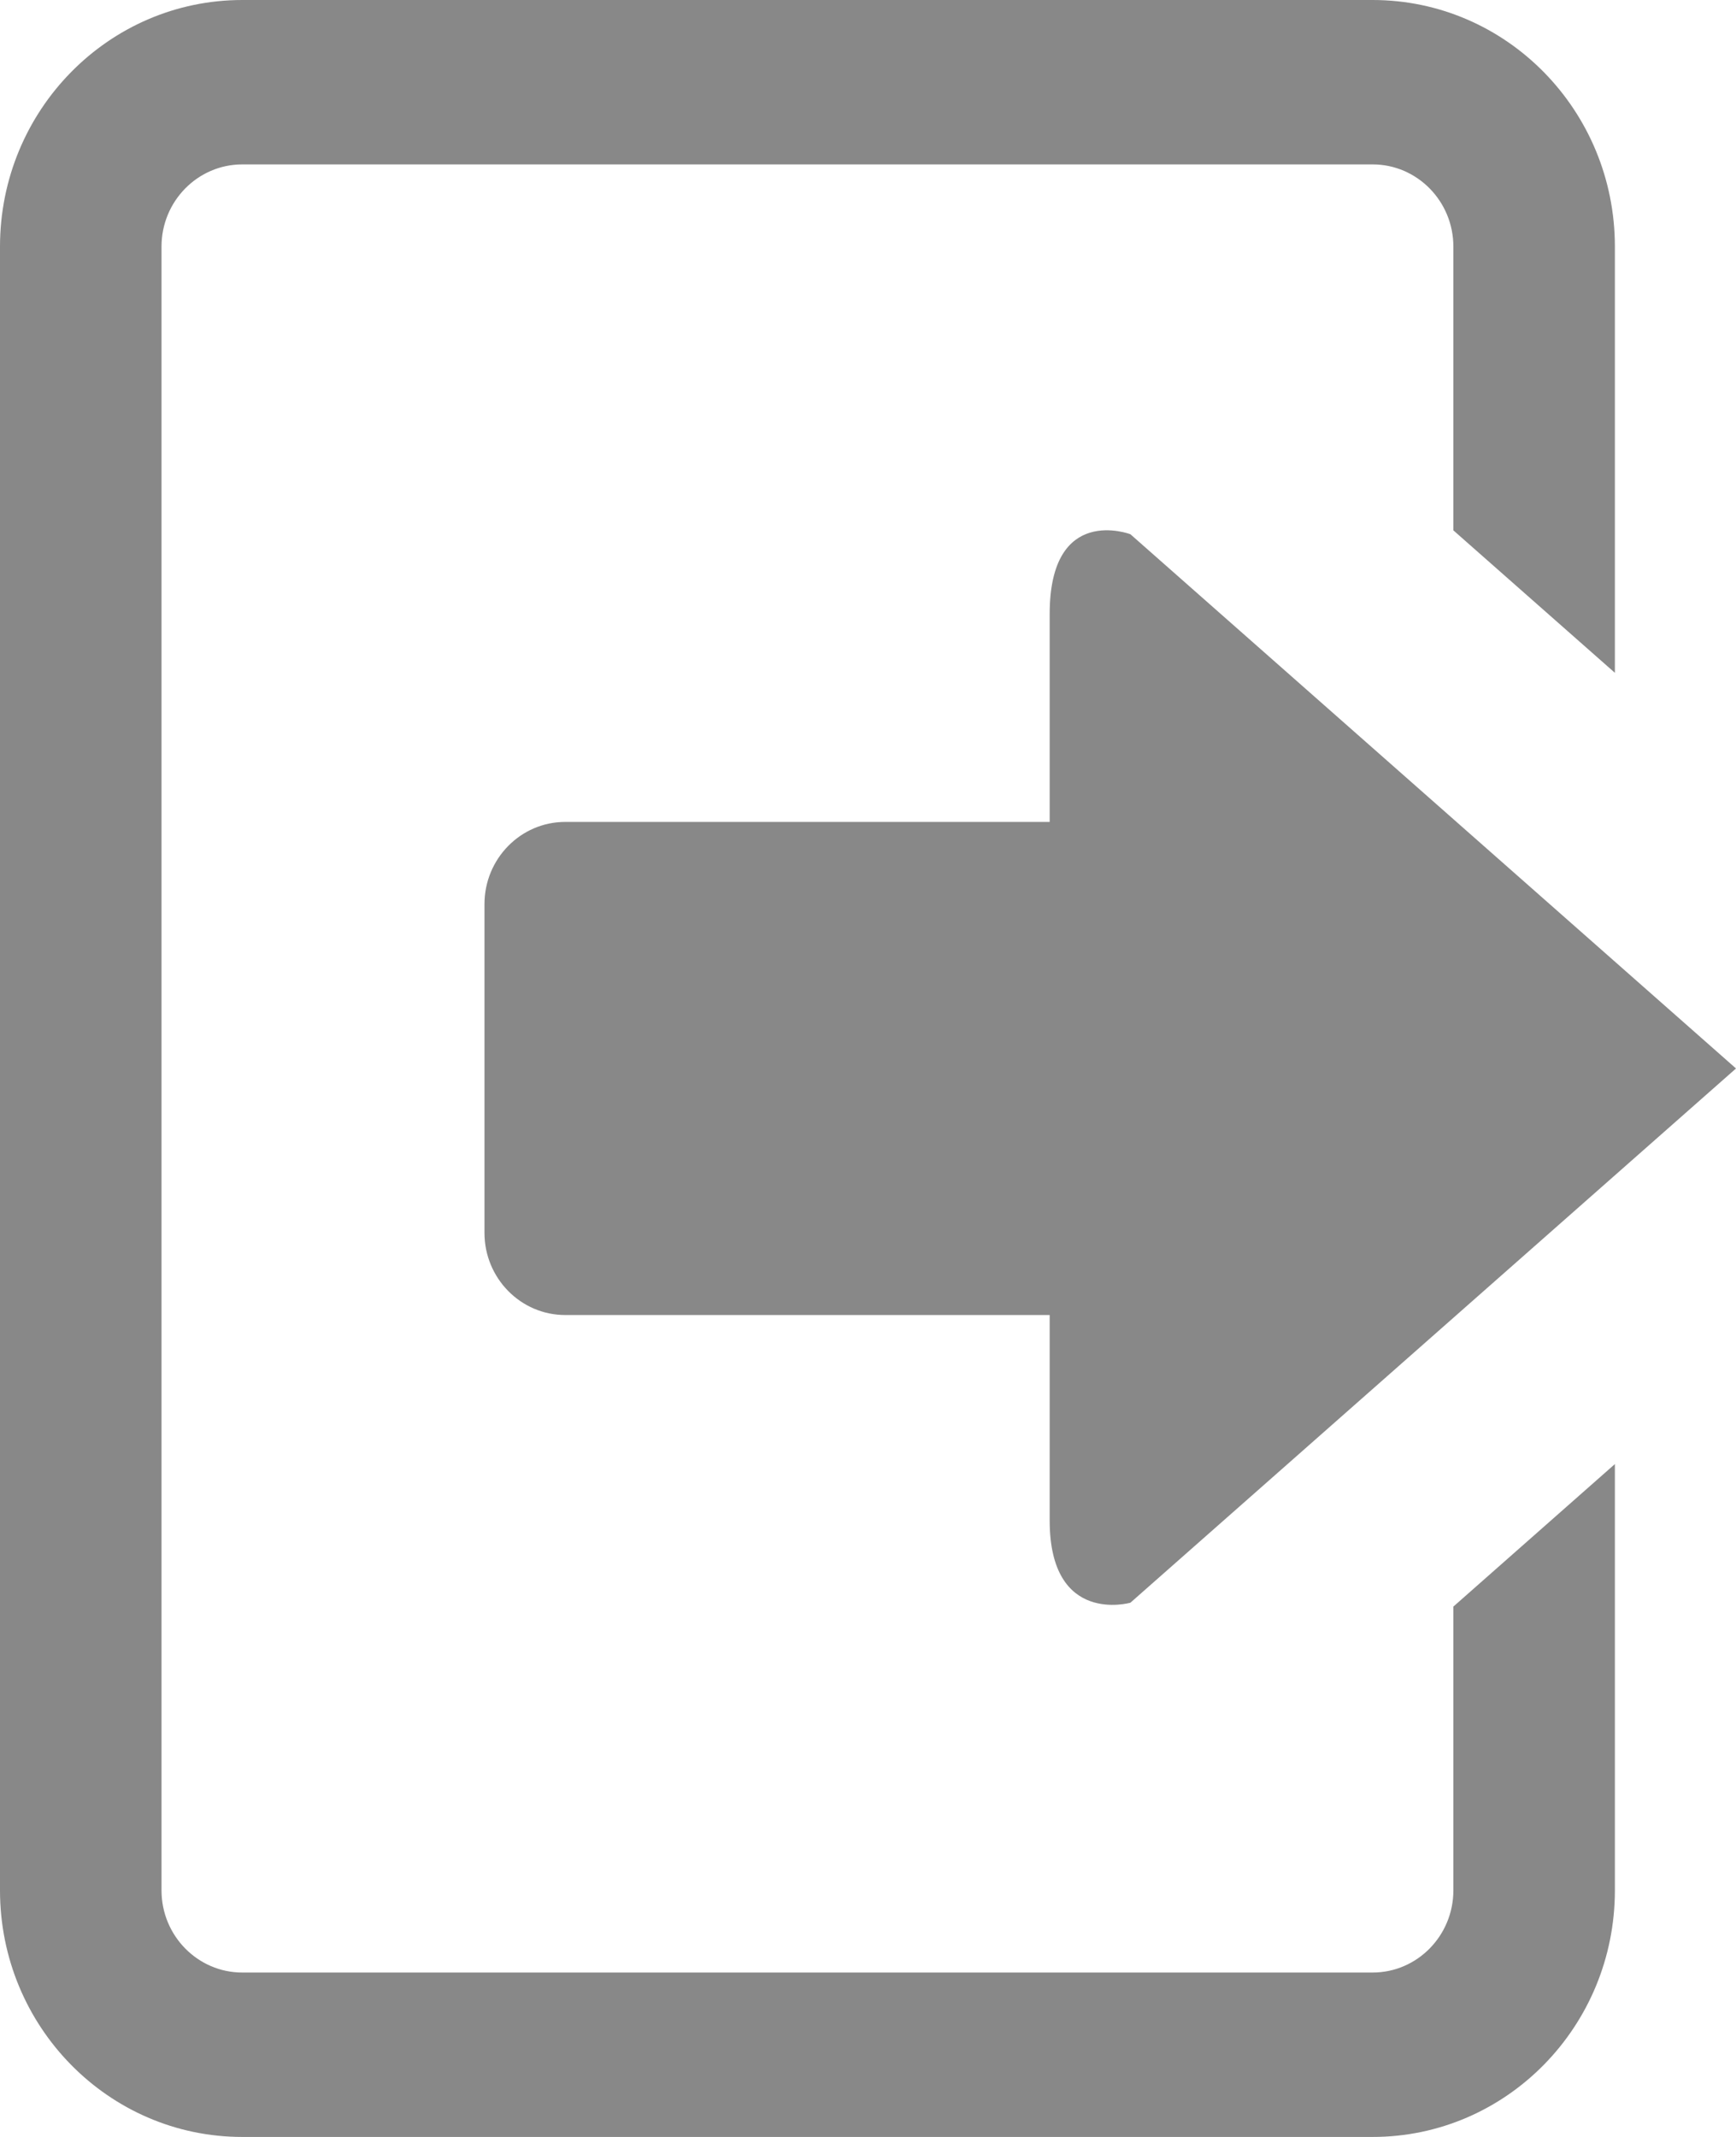 <svg width="26" height="32" viewBox="0 0 26 32" fill="none" xmlns="http://www.w3.org/2000/svg">
<path d="M21.767 28.308V24.058L24.186 21.924V28.308C24.186 30.346 22.561 32 20.558 32H3.628C1.625 32 0 30.346 0 28.308V3.692C0 1.654 1.625 0 3.628 0H20.558C22.561 0 24.186 1.654 24.186 3.692V10.075L21.767 7.942V3.692C21.767 3.013 21.224 2.462 20.558 2.462H3.628C2.962 2.462 2.419 3.013 2.419 3.692V16V28.308C2.419 28.987 2.962 29.538 3.628 29.538H20.558C21.224 29.538 21.767 28.987 21.767 28.308Z" fill="#888888"/>
<path d="M15.721 22.769C15.721 24.346 16.93 24 16.93 24L26 16L16.93 8C16.93 8 15.721 7.538 15.721 9.193V12.308H8.465C7.798 12.308 7.256 12.86 7.256 13.539V18.462C7.256 19.14 7.798 19.692 8.465 19.692H15.721V22.769Z" fill="#888888"/>
</svg>
